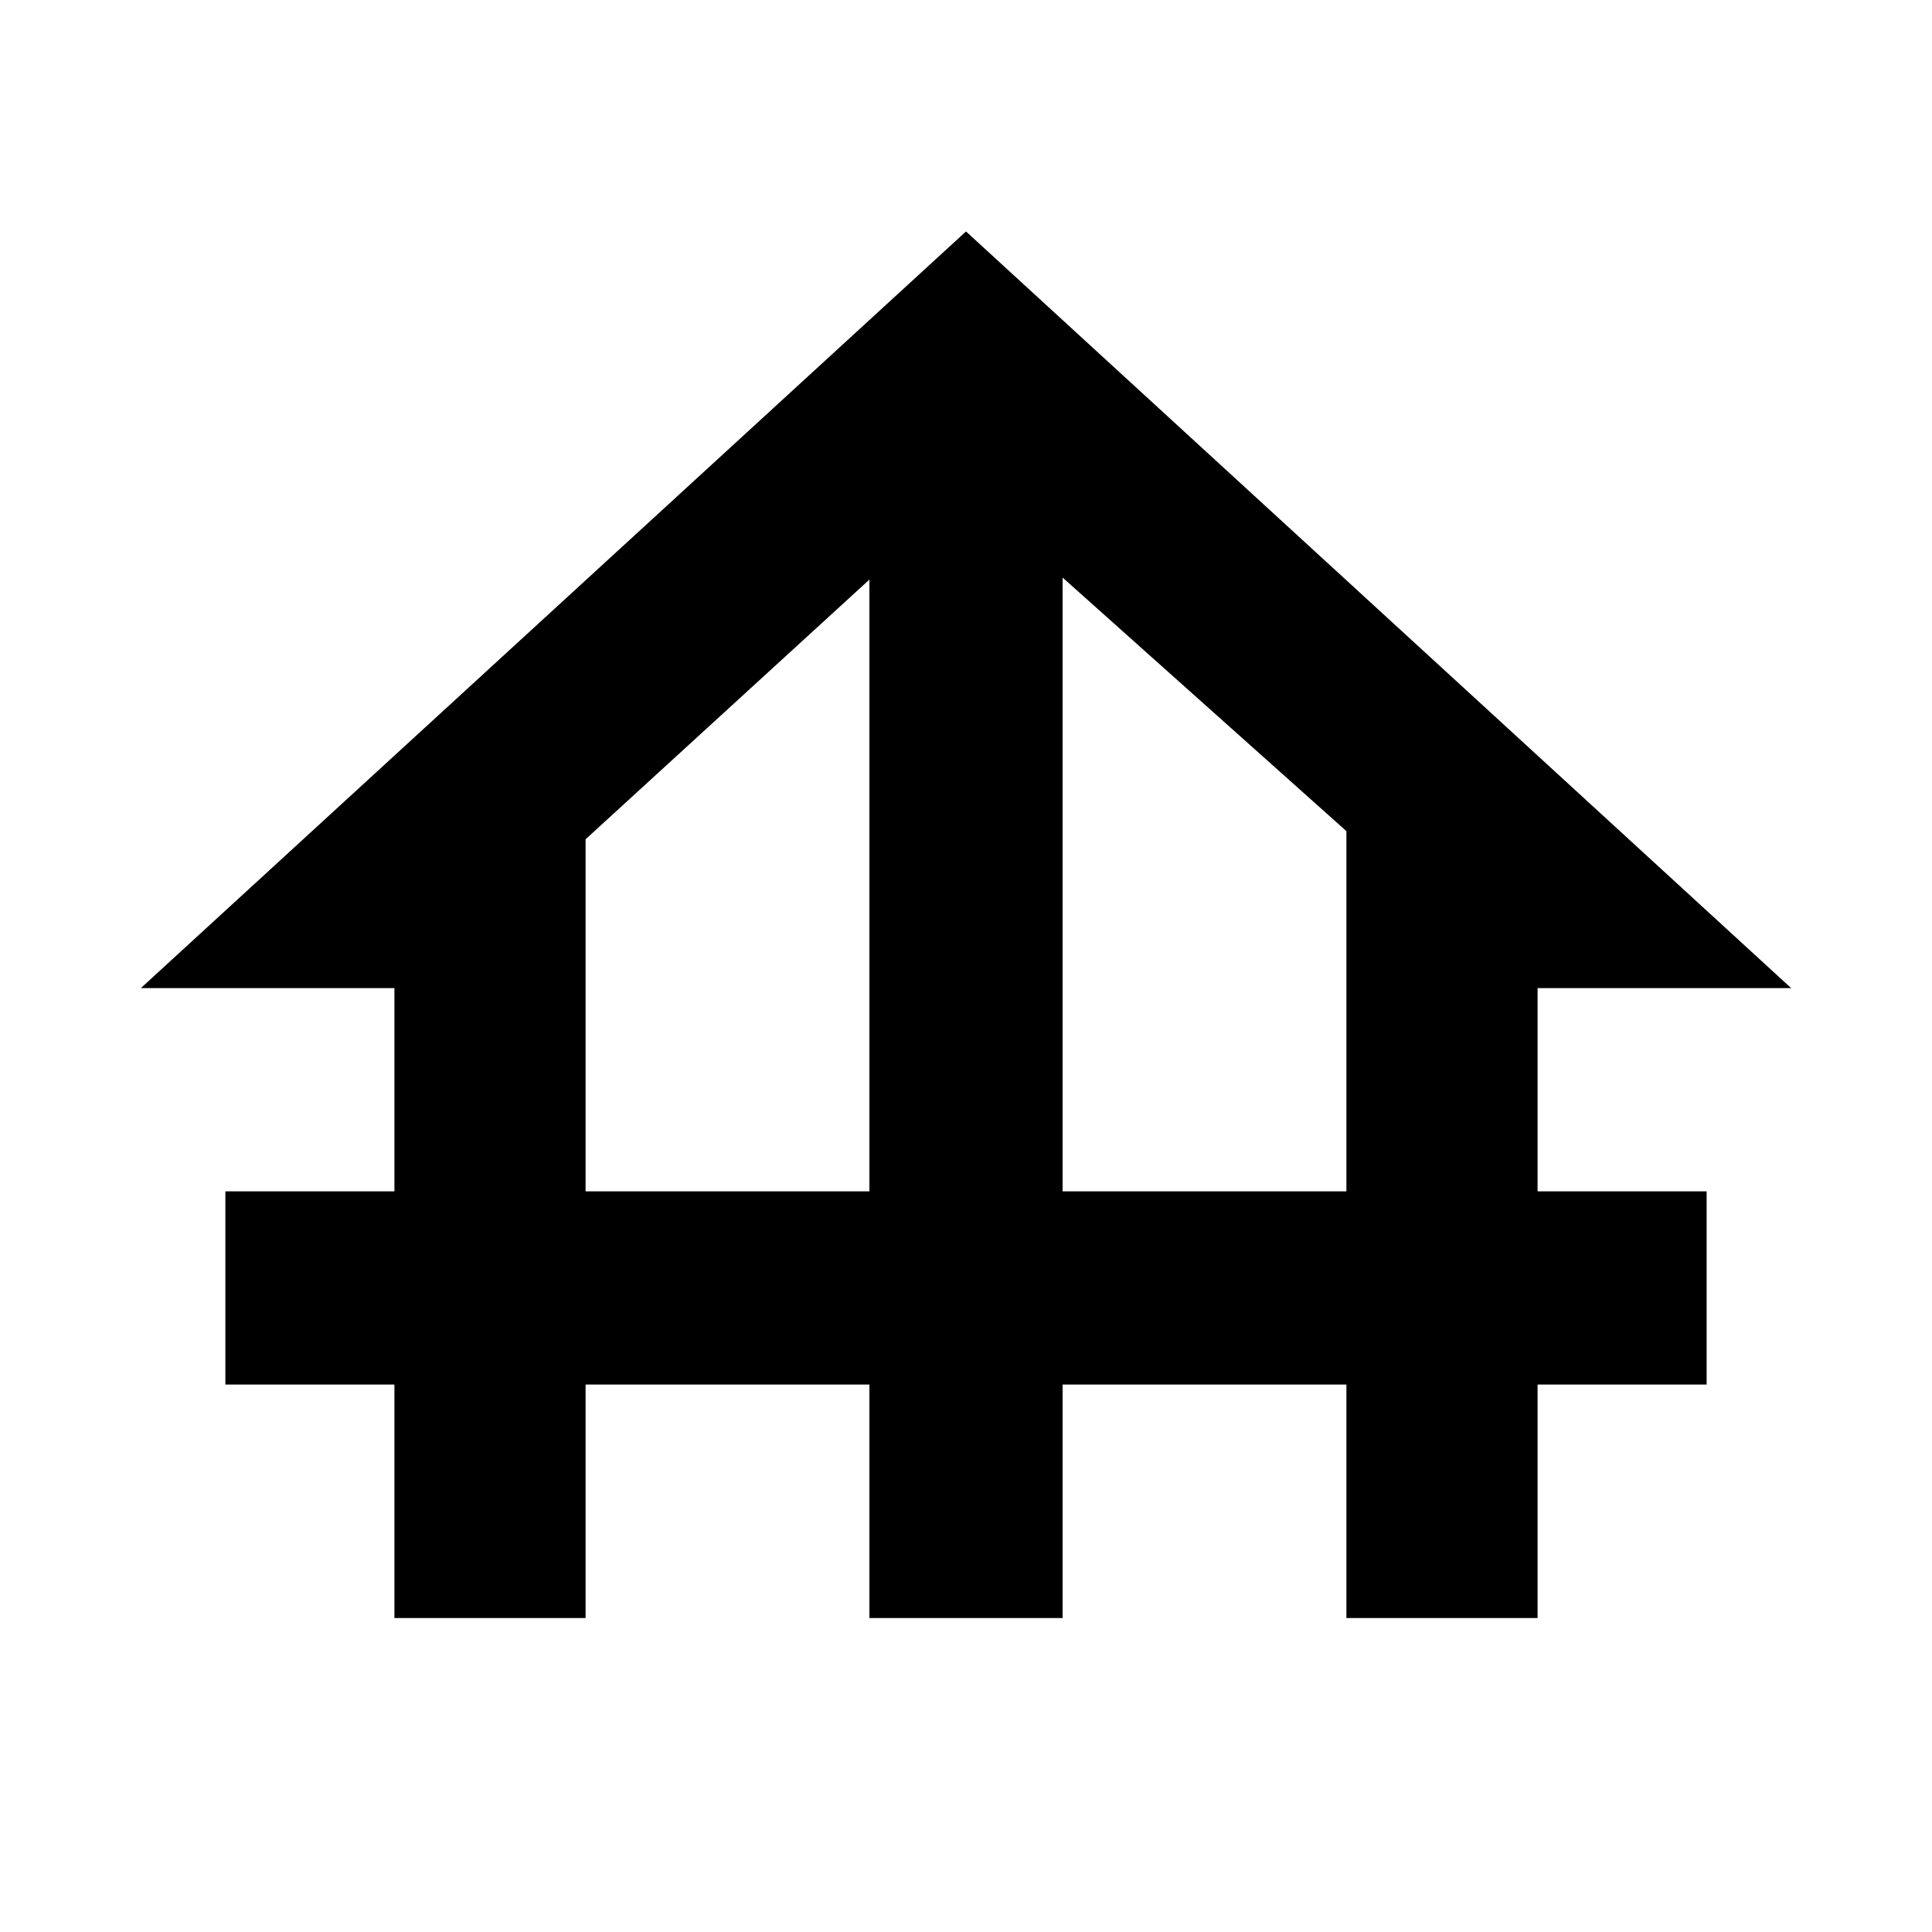 <svg xmlns="http://www.w3.org/2000/svg" height="20" width="20"><path d="M4.083 16.75V14.333H2.333V12.333H4.083V10.229H1.458L10 2.396L18.542 10.229H15.917V12.333H17.667V14.333H15.917V16.75H13.938V14.333H11V16.75H9V14.333H6.062V16.75ZM6.062 12.333H9V6L6.062 8.688ZM11 12.333H13.938V8.604L11 5.979Z"/></svg>